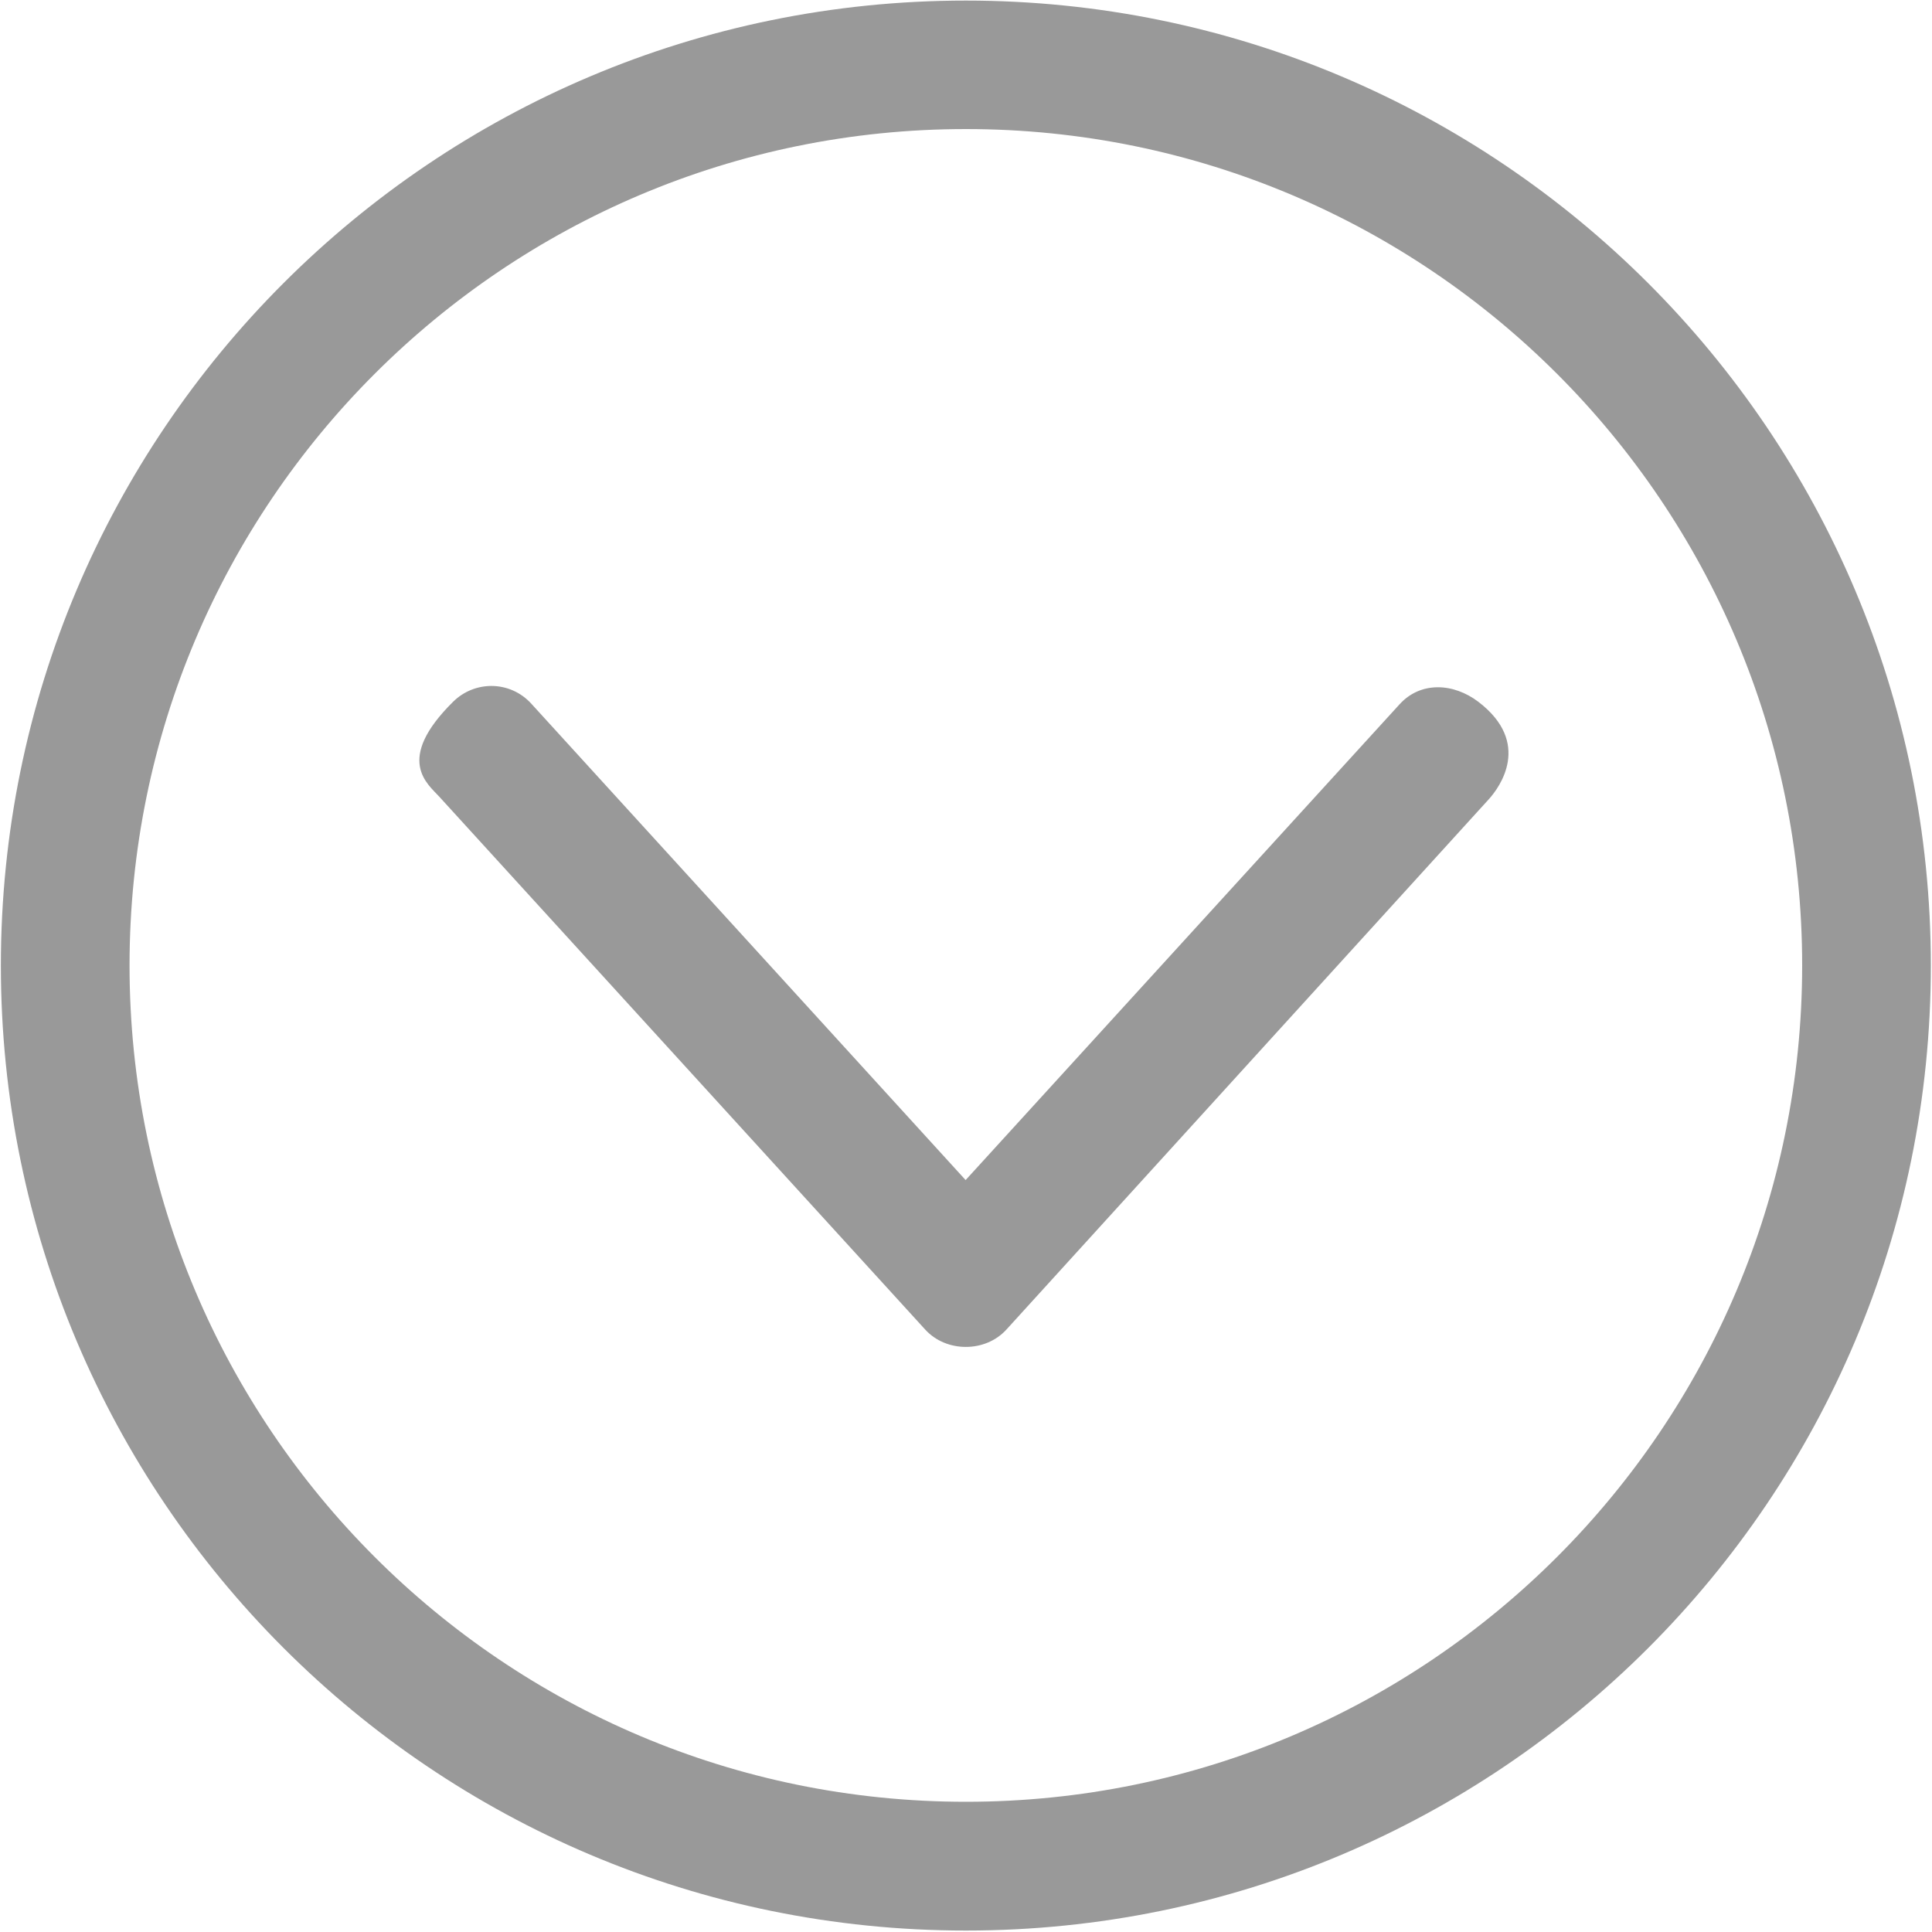 <?xml version="1.0" encoding="UTF-8"?>
<svg width="20px" height="20px" viewBox="0 0 20 20" version="1.1" xmlns="http://www.w3.org/2000/svg" xmlns:xlink="http://www.w3.org/1999/xlink">
    <!-- Generator: Sketch 52.1 (67048) - http://www.bohemiancoding.com/sketch -->
    <title>us_unfold</title>
    <desc>Created with Sketch.</desc>
    <g id="Page-1" stroke="none" stroke-width="1" fill="none" fill-rule="evenodd">
        <g id="人才招聘" transform="translate(-1540, -1019)" fill="#999999">
            <g id="us_unfold" transform="translate(1540, 1019)">
                <path d="M9.999,0.006 C4.48,0.006 0.009,4.477 0.009,9.995 C0.009,15.512 4.48,19.985 9.999,19.985 C15.517,19.985 19.988,15.514 19.988,9.995 C19.988,4.477 15.514,0.006 9.999,0.006 Z M9.999,18.652 C5.217,18.652 1.341,14.774 1.341,9.994 C1.341,5.212 5.217,1.336 9.999,1.336 C14.78,1.336 18.656,5.212 18.656,9.994 C18.655,14.776 14.779,18.652 9.999,18.652 Z" id="Shape" fill-rule="nonzero"></path>
                <path d="M15.305,7.266 C15.047,7.069 14.707,7.051 14.489,7.29 L9.996,12.216 L5.505,7.29 C5.393,7.164 5.24,7.101 5.087,7.101 C4.944,7.101 4.8,7.156 4.69,7.265 C4.081,7.868 4.43,8.117 4.548,8.248 L9.578,13.764 C9.796,14.003 10.2,14.003 10.418,13.764 L15.41,8.276 C15.528,8.147 15.858,7.689 15.305,7.266 Z" id="Path"></path>
            </g>
        </g>
    </g>
</svg>